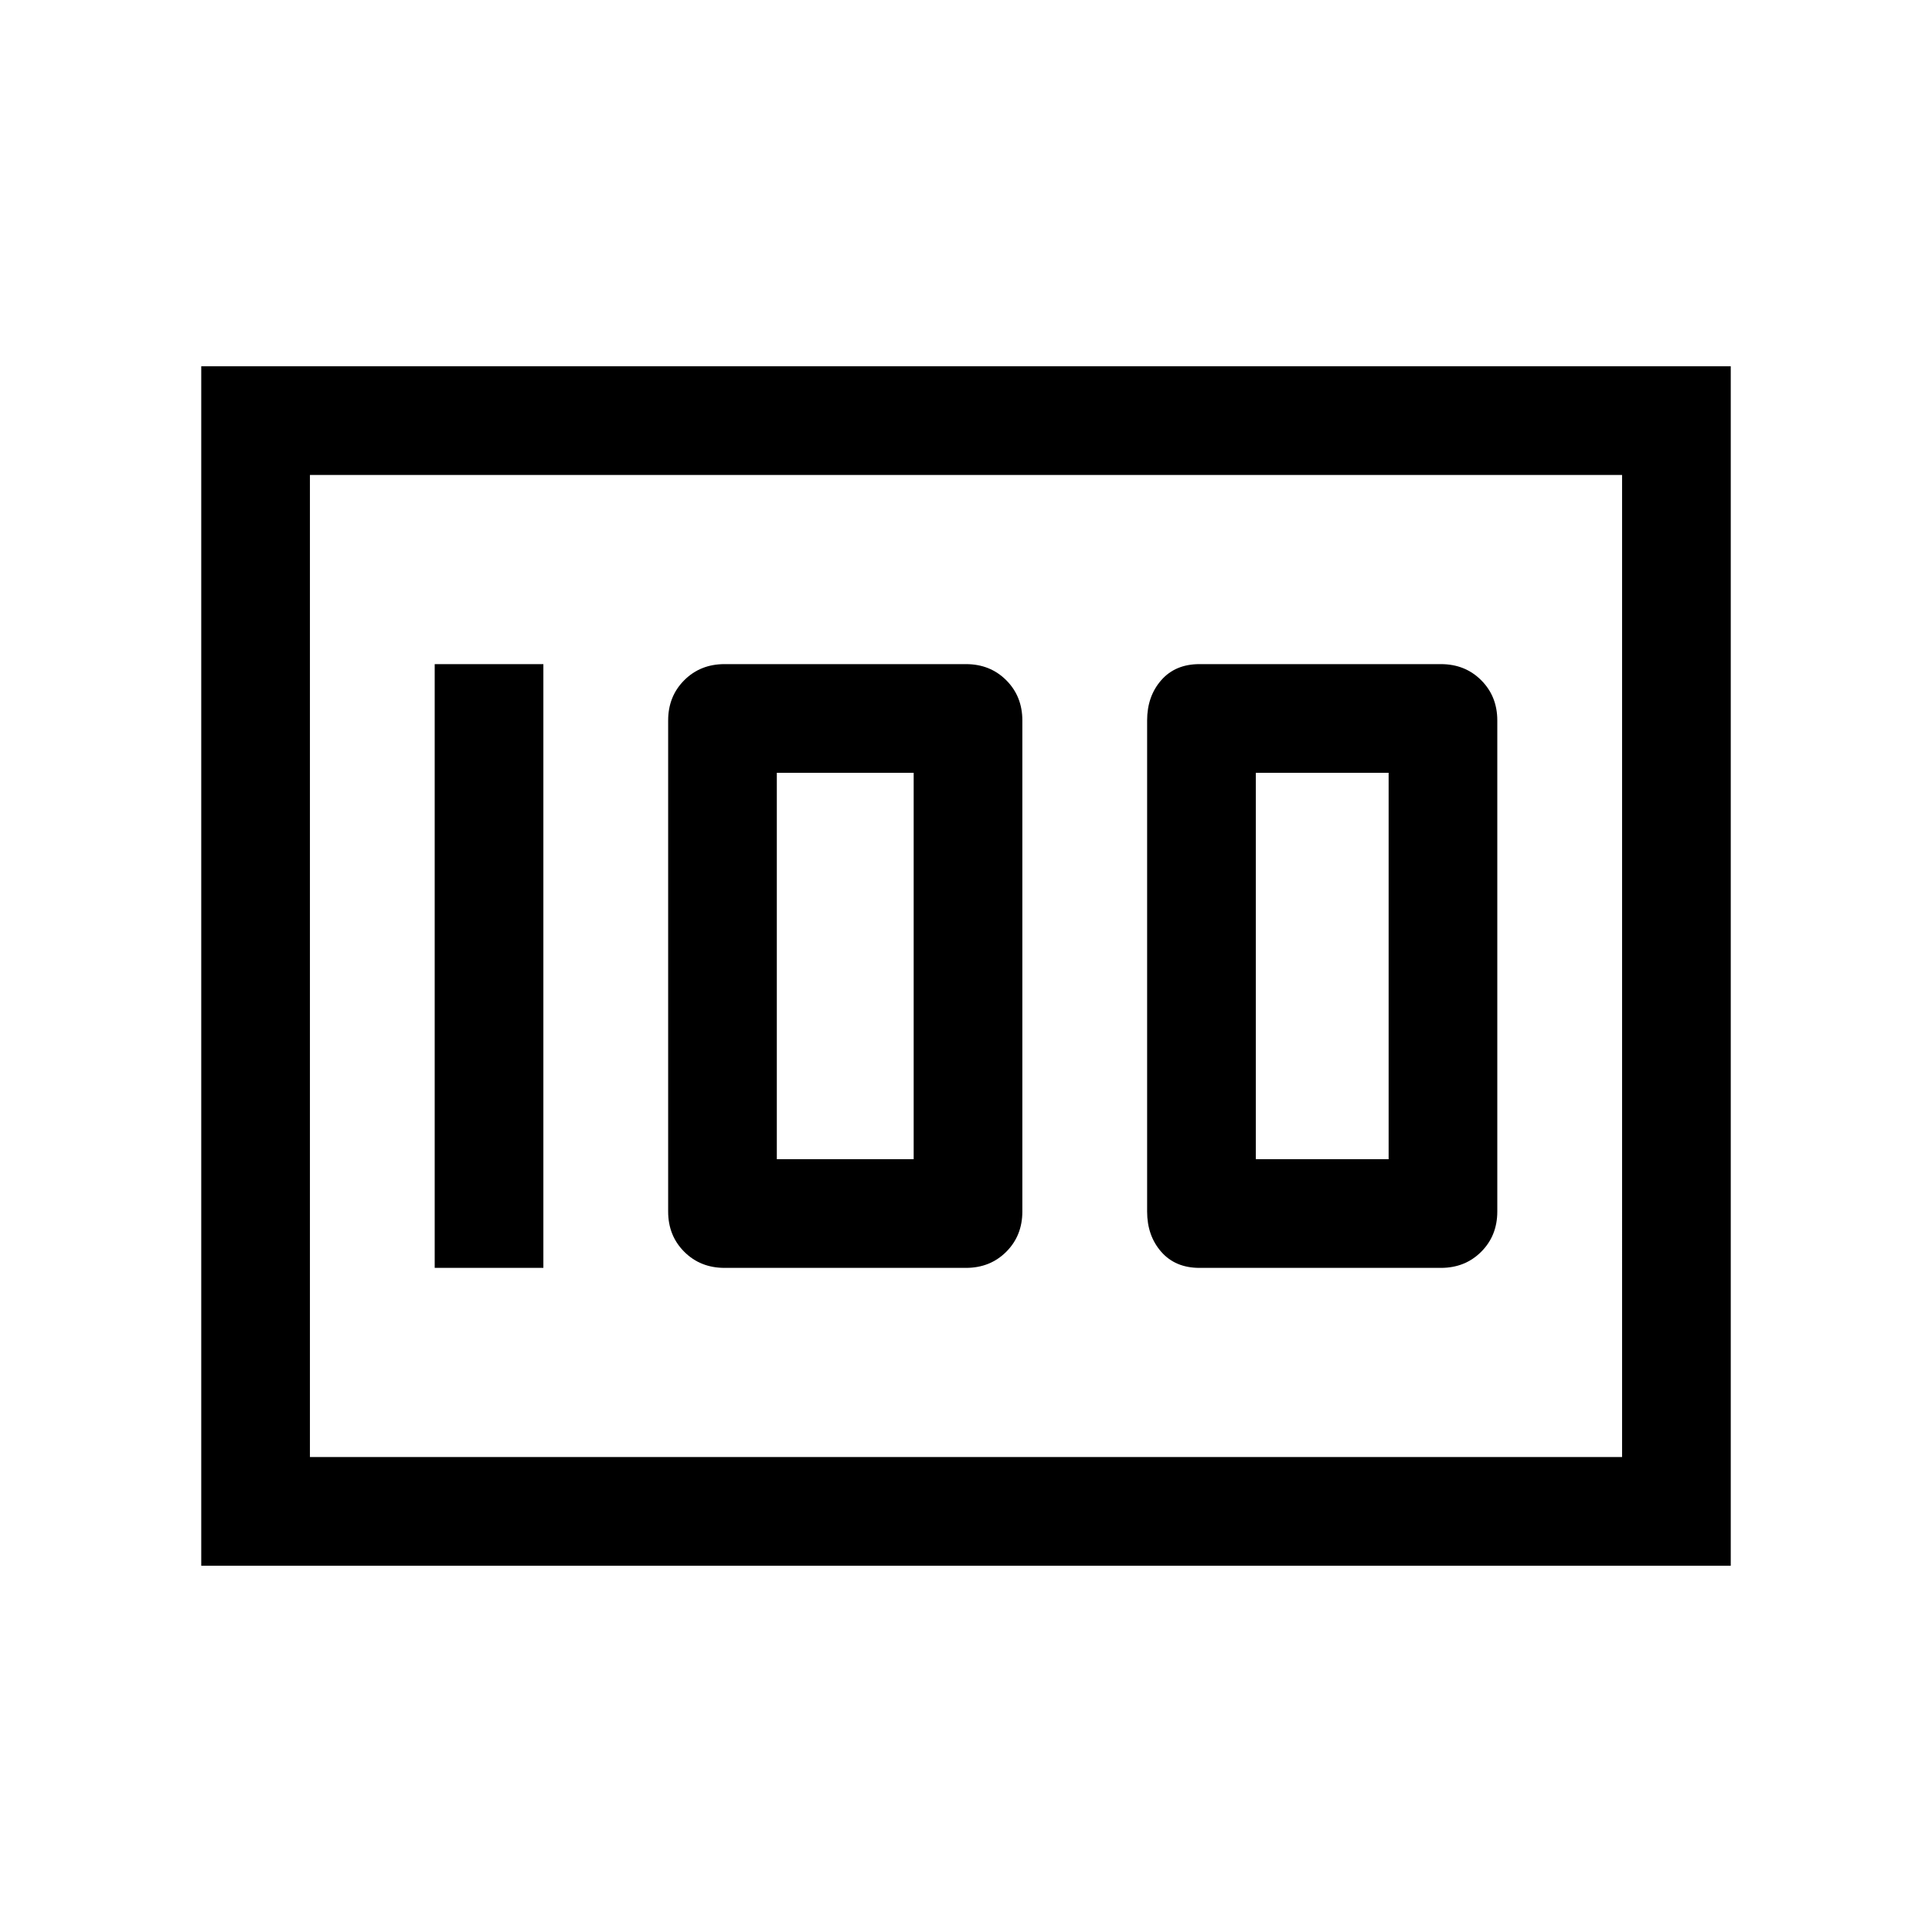 <svg xmlns="http://www.w3.org/2000/svg" height="24" width="24"><path d="M14.9 15.75h3q.3 0 .5-.2t.2-.5v-6.1q0-.3-.2-.5t-.5-.2h-3q-.3 0-.475.2t-.175.5v6.1q0 .3.175.5t.475.2Zm.7-1.35V9.6h1.65v4.8ZM9 15.75h3q.3 0 .5-.2t.2-.5v-6.1q0-.3-.2-.5t-.5-.2H9q-.3 0-.5.2t-.2.5v6.1q0 .3.2.5t.5.2Zm.65-1.35V9.6h1.7v4.8ZM5.4 15.75h1.35v-7.5H5.4Zm-2.9 3.7V4.55h19v14.9ZM3.85 5.9v12.2Zm0 12.2h16.3V5.9H3.85Z"/></svg>